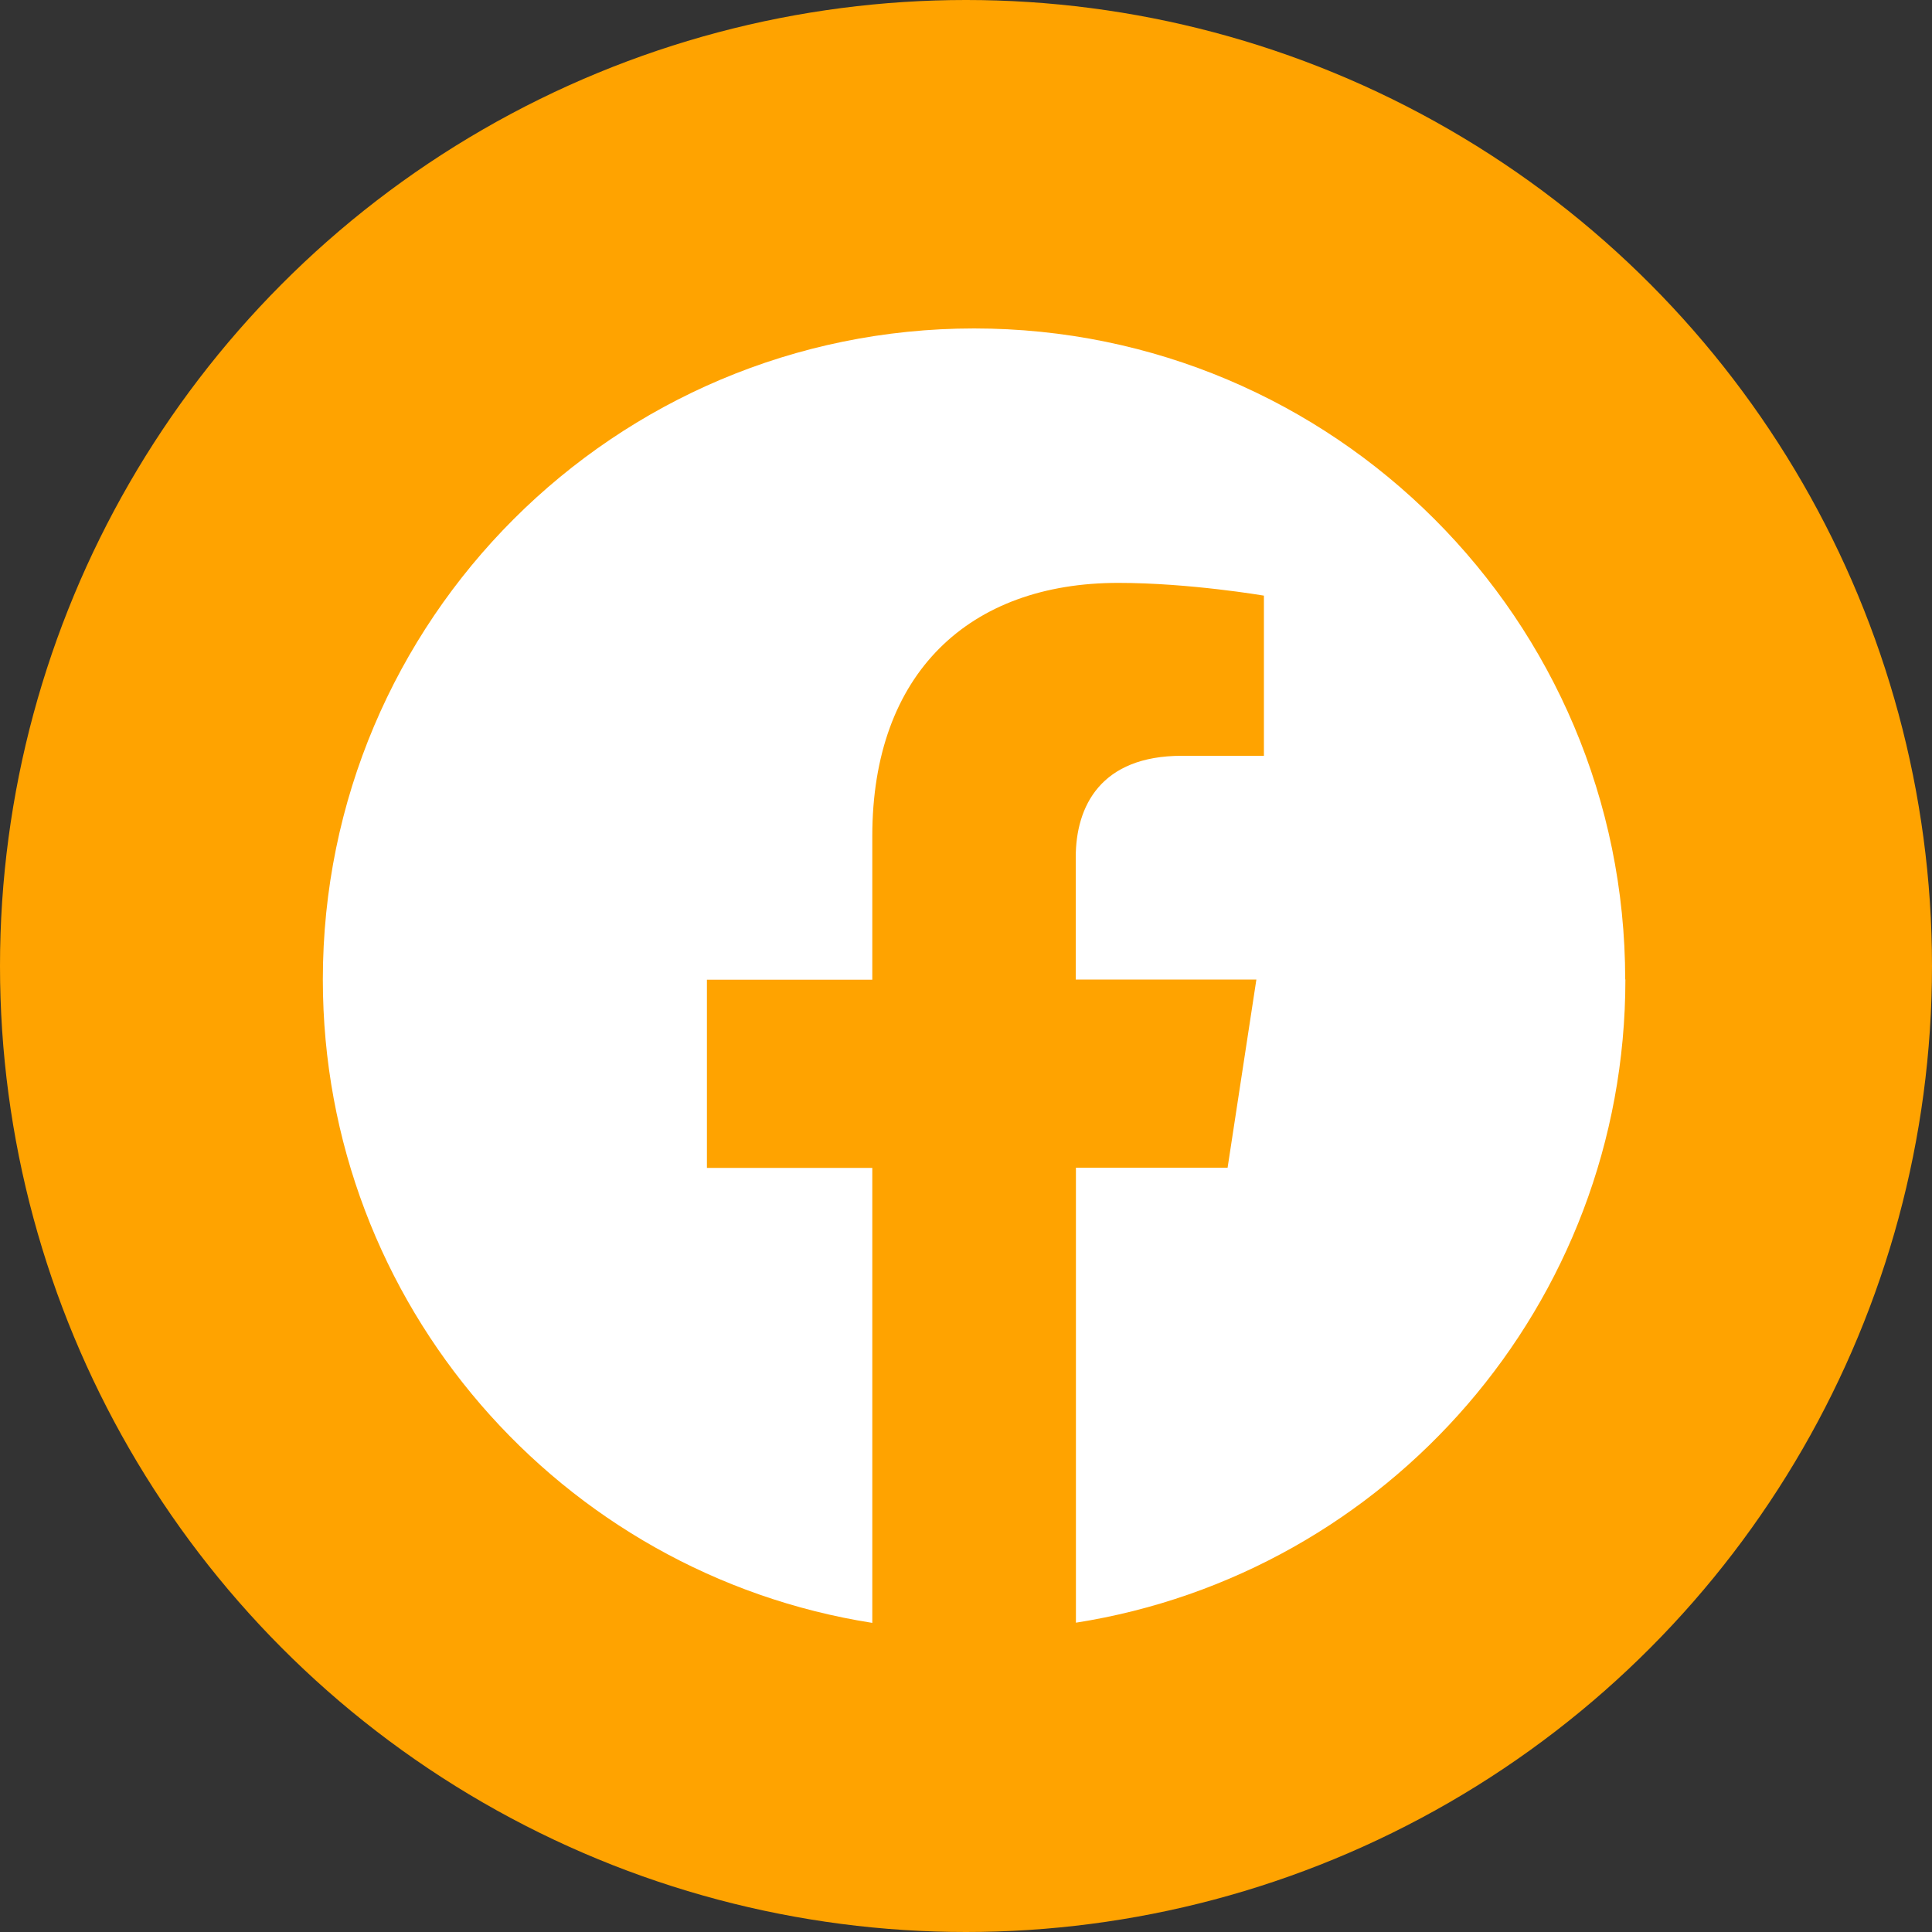 <?xml version="1.0" encoding="UTF-8"?><svg id="Layer_2" xmlns="http://www.w3.org/2000/svg" viewBox="0 0 100 100"><rect x="0" y="0" width="100" height="100" fill="#333333" stroke="none"/><defs><style>.cls-1{fill:#fff;}.cls-2{fill:#ffa300;}</style></defs><g id="EPK"><circle class="cls-2" cx="50" cy="50" r="50"/><path class="cls-1" d="M84.12,50.7c0-18.61-15.09-33.7-33.7-33.7S16.71,32.09,16.71,50.7c0,16.82,12.33,30.77,28.44,33.3v-23.55h-8.56v-9.74h8.56v-7.43c0-8.45,5.03-13.11,12.73-13.11,3.69,0,7.54,.66,7.54,.66v8.29h-4.25c-4.19,0-5.49,2.6-5.49,5.26v6.32h9.35l-1.49,9.74h-7.85v23.55c16.11-2.53,28.44-16.47,28.44-33.3Z"/></g></svg>
